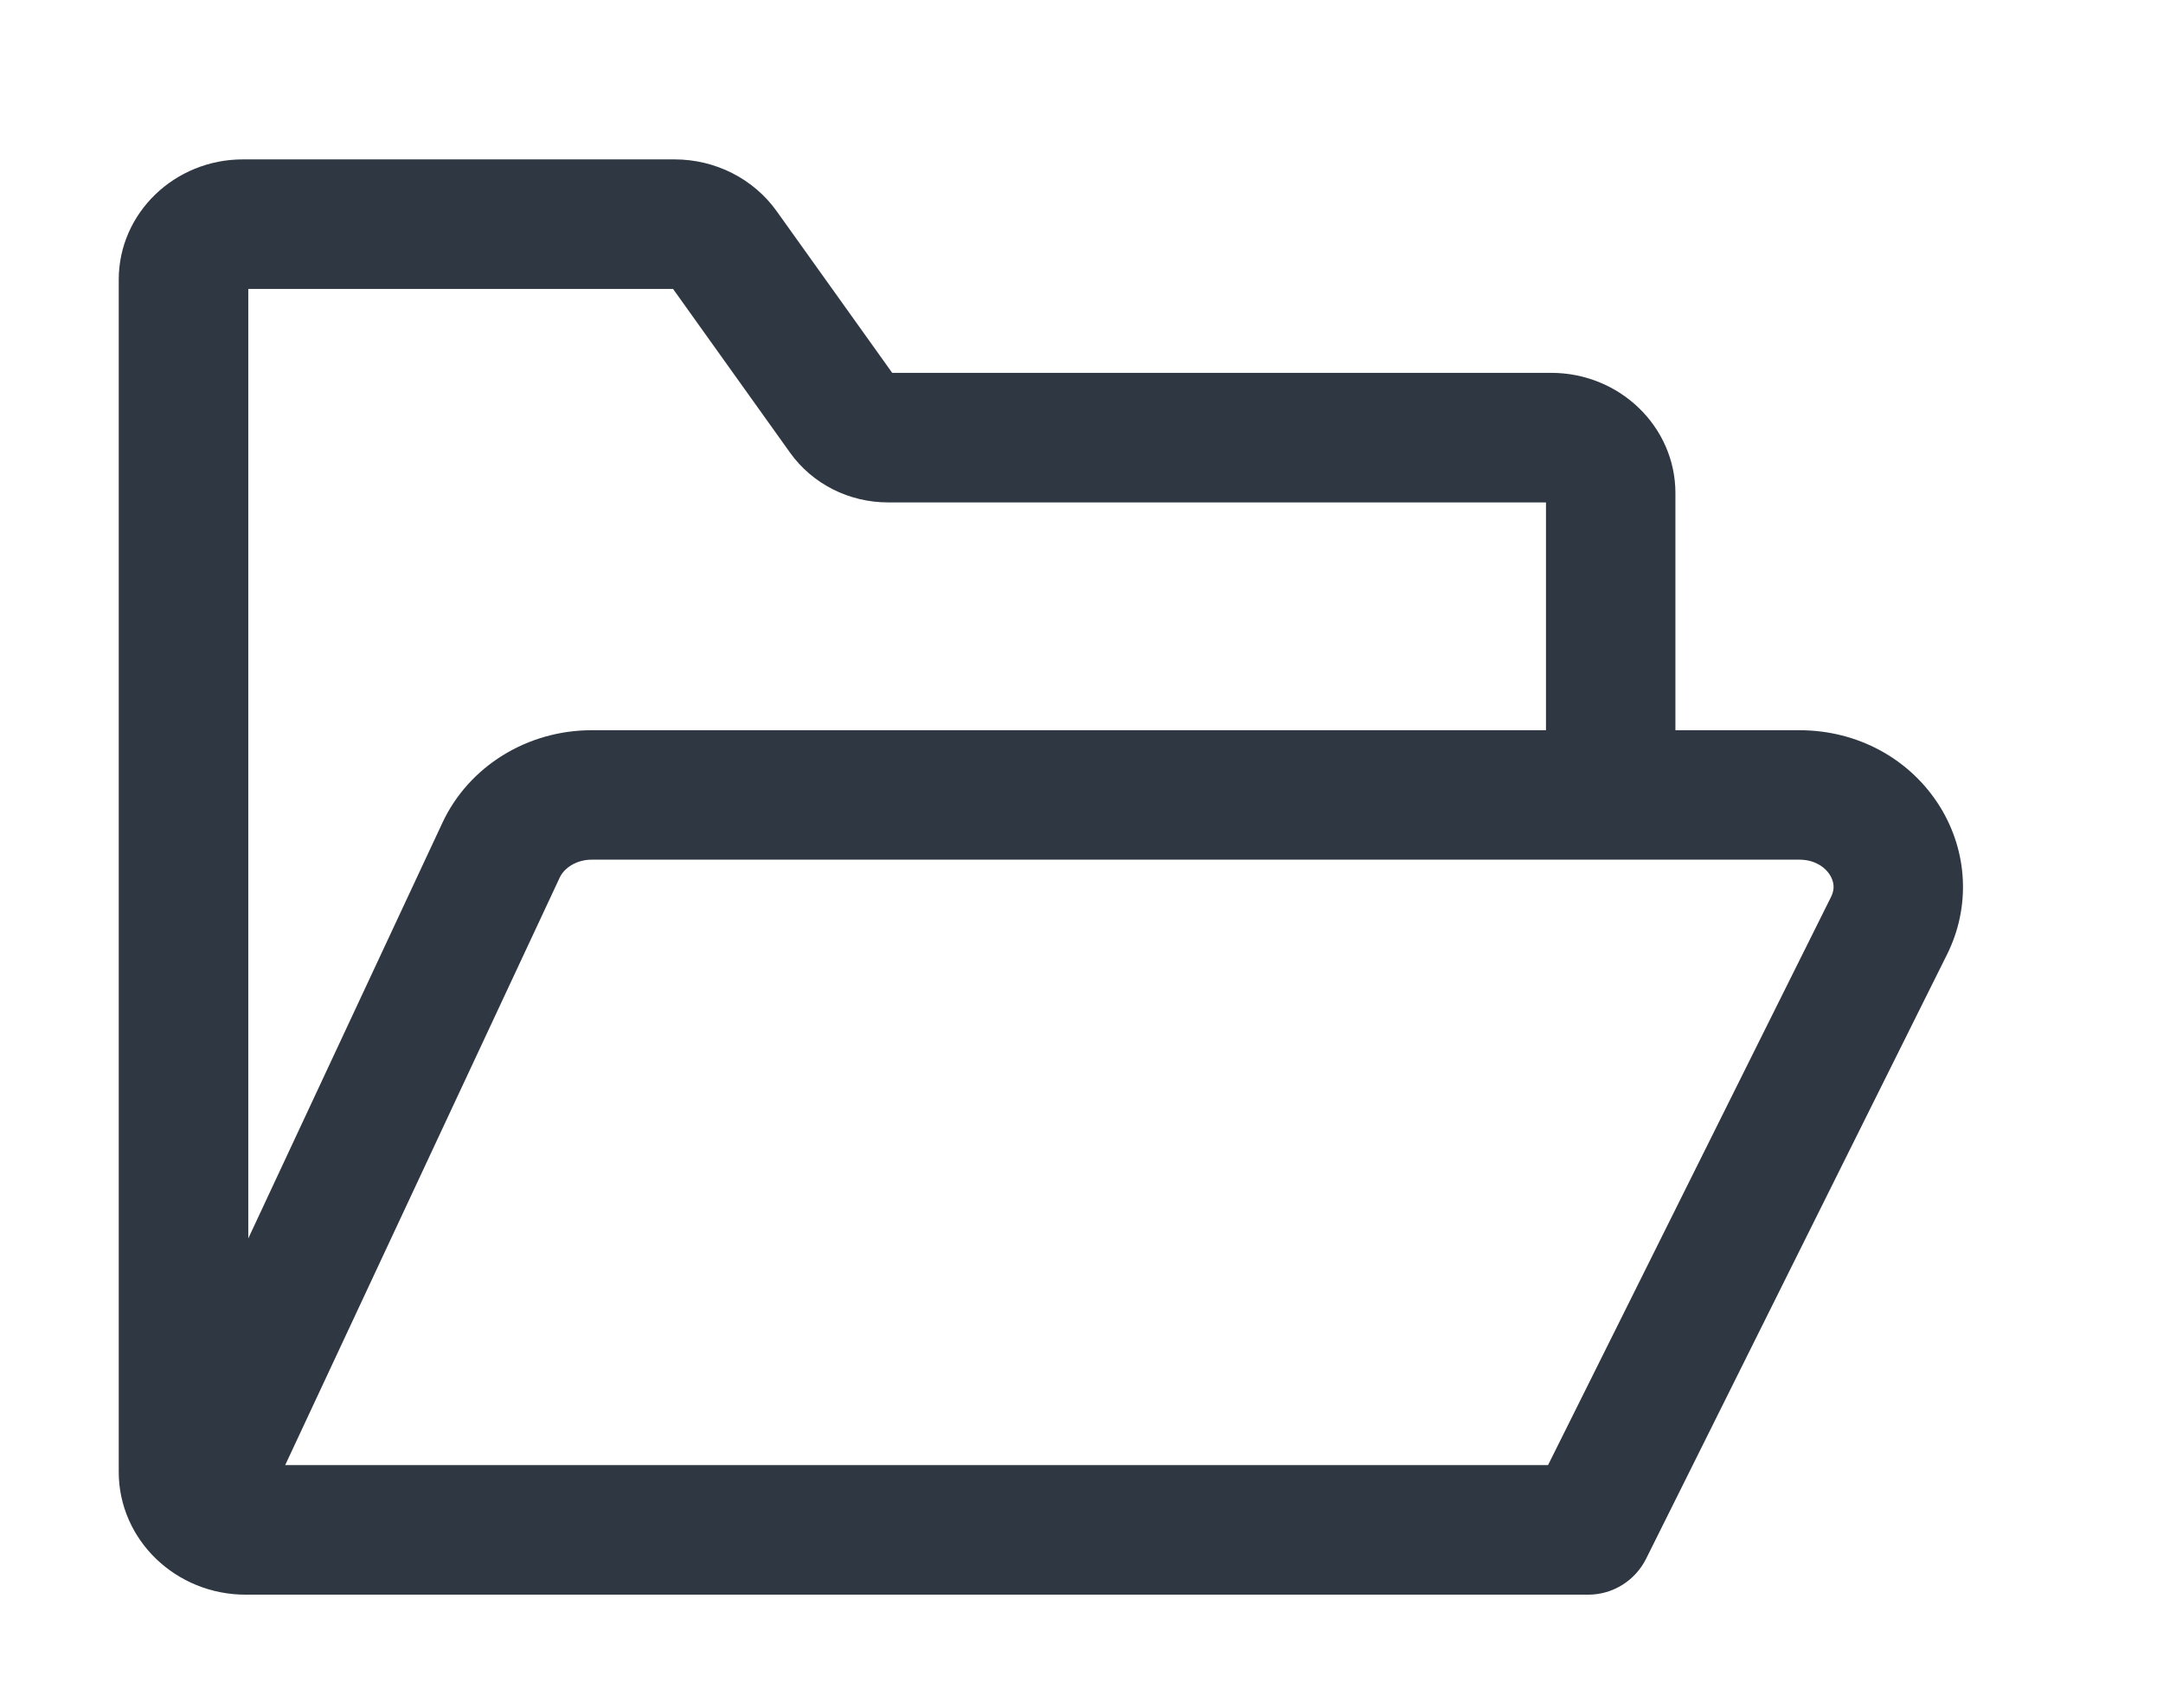 <?xml version="1.0" encoding="UTF-8"?>
<svg width="19px" height="15px" viewBox="0 0 19 15" version="1.1" xmlns="http://www.w3.org/2000/svg" xmlns:xlink="http://www.w3.org/1999/xlink">
    <title>resources_library_unselected</title>
    <g id="Page-1" stroke="none" stroke-width="1" fill="none" fill-rule="evenodd">
        <g id="resources_library_unselected" transform="translate(1.143, 1.5)" fill="#2F3842" fill-rule="nonzero" stroke="#2F3842" stroke-width="0.2">
            <path d="M15.814,5.64 C15.571,5.248 15.141,5.014 14.664,5.014 L13.474,5.014 L13.474,2.831 C13.474,2.304 13.03,1.875 12.483,1.875 L6.657,1.875 C6.648,1.875 6.643,1.873 6.64,1.871 L5.598,0.413 C5.413,0.154 5.108,-5.55111512e-17 4.782,-5.55111512e-17 L0.991,-5.55111512e-17 C0.444,-5.55111512e-17 0,0.429 0,0.956 L0,11.429 C0,11.968 0.455,12.407 1.015,12.407 L12.808,12.407 C12.991,12.407 13.15,12.301 13.227,12.147 L13.227,12.147 L15.87,6.84 C16.062,6.455 16.04,6.007 15.814,5.64 Z M0.991,0.938 L4.782,0.938 C4.81,0.938 4.829,0.95 4.835,0.958 L5.879,2.419 C6.055,2.665 6.346,2.813 6.657,2.813 L12.483,2.813 C12.516,2.813 12.532,2.828 12.537,2.833 L12.537,5.014 L4.053,5.014 C3.527,5.014 3.048,5.31 2.834,5.769 L0.938,9.828 L0.938,0.958 C0.942,0.953 0.958,0.938 0.991,0.938 Z M15.031,6.422 L12.517,11.469 L1.205,11.469 L3.683,6.166 C3.743,6.038 3.892,5.951 4.053,5.951 L14.664,5.951 C14.814,5.951 14.946,6.02 15.017,6.134 C15.056,6.198 15.091,6.3 15.031,6.422 Z" id="Shape"></path>
        </g>
    </g>
</svg>